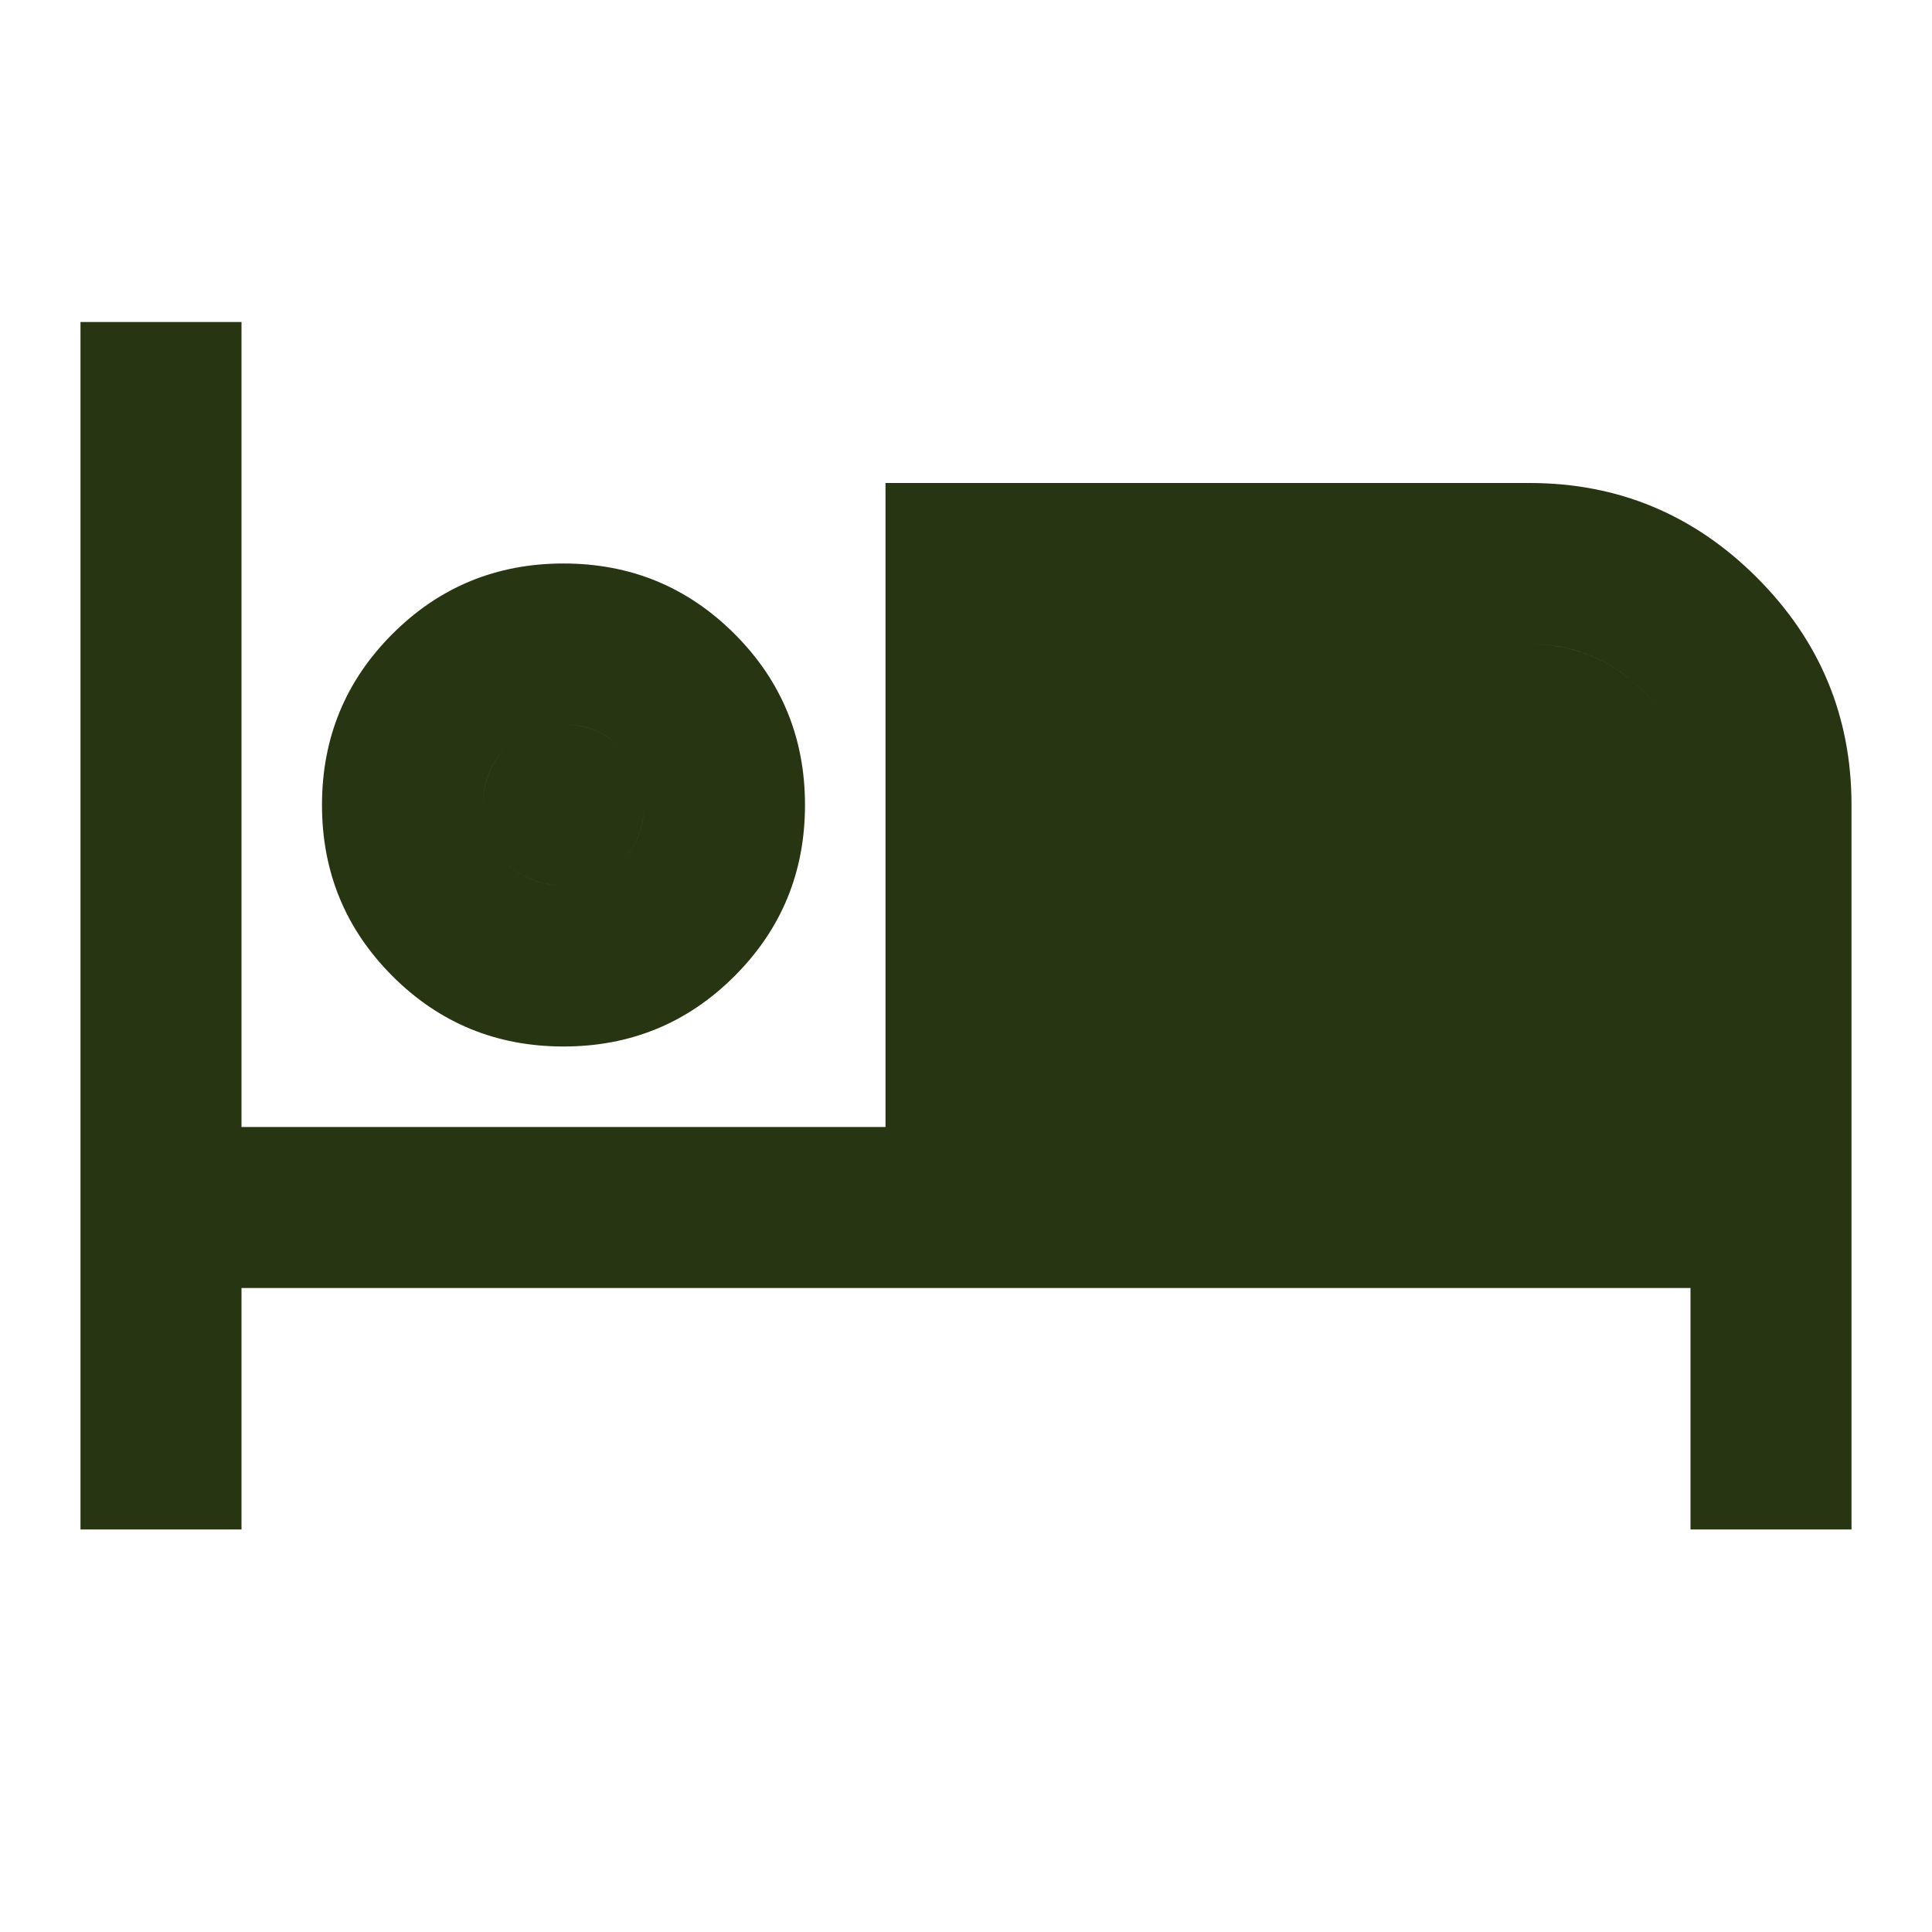 <svg width="80" height="80" viewBox="0 0 80 80" fill="none" xmlns="http://www.w3.org/2000/svg">
<path d="M3.333 63.333V13.333H10V46.667H36.667V20H63.333C67 20 70.139 21.306 72.75 23.917C75.361 26.528 76.667 29.667 76.667 33.333V63.333H70V53.333H10V63.333H3.333ZM23.333 43.333C20.556 43.333 18.194 42.361 16.25 40.417C14.306 38.472 13.333 36.111 13.333 33.333C13.333 30.556 14.306 28.194 16.25 26.25C18.194 24.306 20.556 23.333 23.333 23.333C26.111 23.333 28.472 24.306 30.417 26.25C32.361 28.194 33.333 30.556 33.333 33.333C33.333 36.111 32.361 38.472 30.417 40.417C28.472 42.361 26.111 43.333 23.333 43.333ZM43.333 46.667H70V33.333C70 31.5 69.347 29.93 68.04 28.623C66.733 27.317 65.164 26.664 63.333 26.667H43.333V46.667ZM23.333 36.667C24.278 36.667 25.07 36.347 25.71 35.707C26.35 35.067 26.669 34.276 26.667 33.333C26.667 32.389 26.347 31.597 25.707 30.957C25.067 30.317 24.276 29.998 23.333 30C22.389 30 21.597 30.32 20.957 30.96C20.317 31.6 19.998 32.391 20 33.333C20 34.278 20.32 35.07 20.96 35.71C21.6 36.35 22.391 36.669 23.333 36.667ZM23.333 36.667C22.389 36.667 21.597 36.347 20.957 35.707C20.317 35.067 19.998 34.276 20 33.333C20 32.389 20.32 31.597 20.96 30.957C21.6 30.317 22.391 29.998 23.333 30C24.278 30 25.07 30.32 25.71 30.96C26.35 31.6 26.669 32.391 26.667 33.333C26.667 34.278 26.347 35.07 25.707 35.71C25.067 36.35 24.276 36.669 23.333 36.667ZM43.333 26.667H63.333C65.167 26.667 66.737 27.32 68.043 28.627C69.35 29.933 70.002 31.502 70 33.333V46.667H43.333V26.667Z" fill="#283513"/>
</svg>
